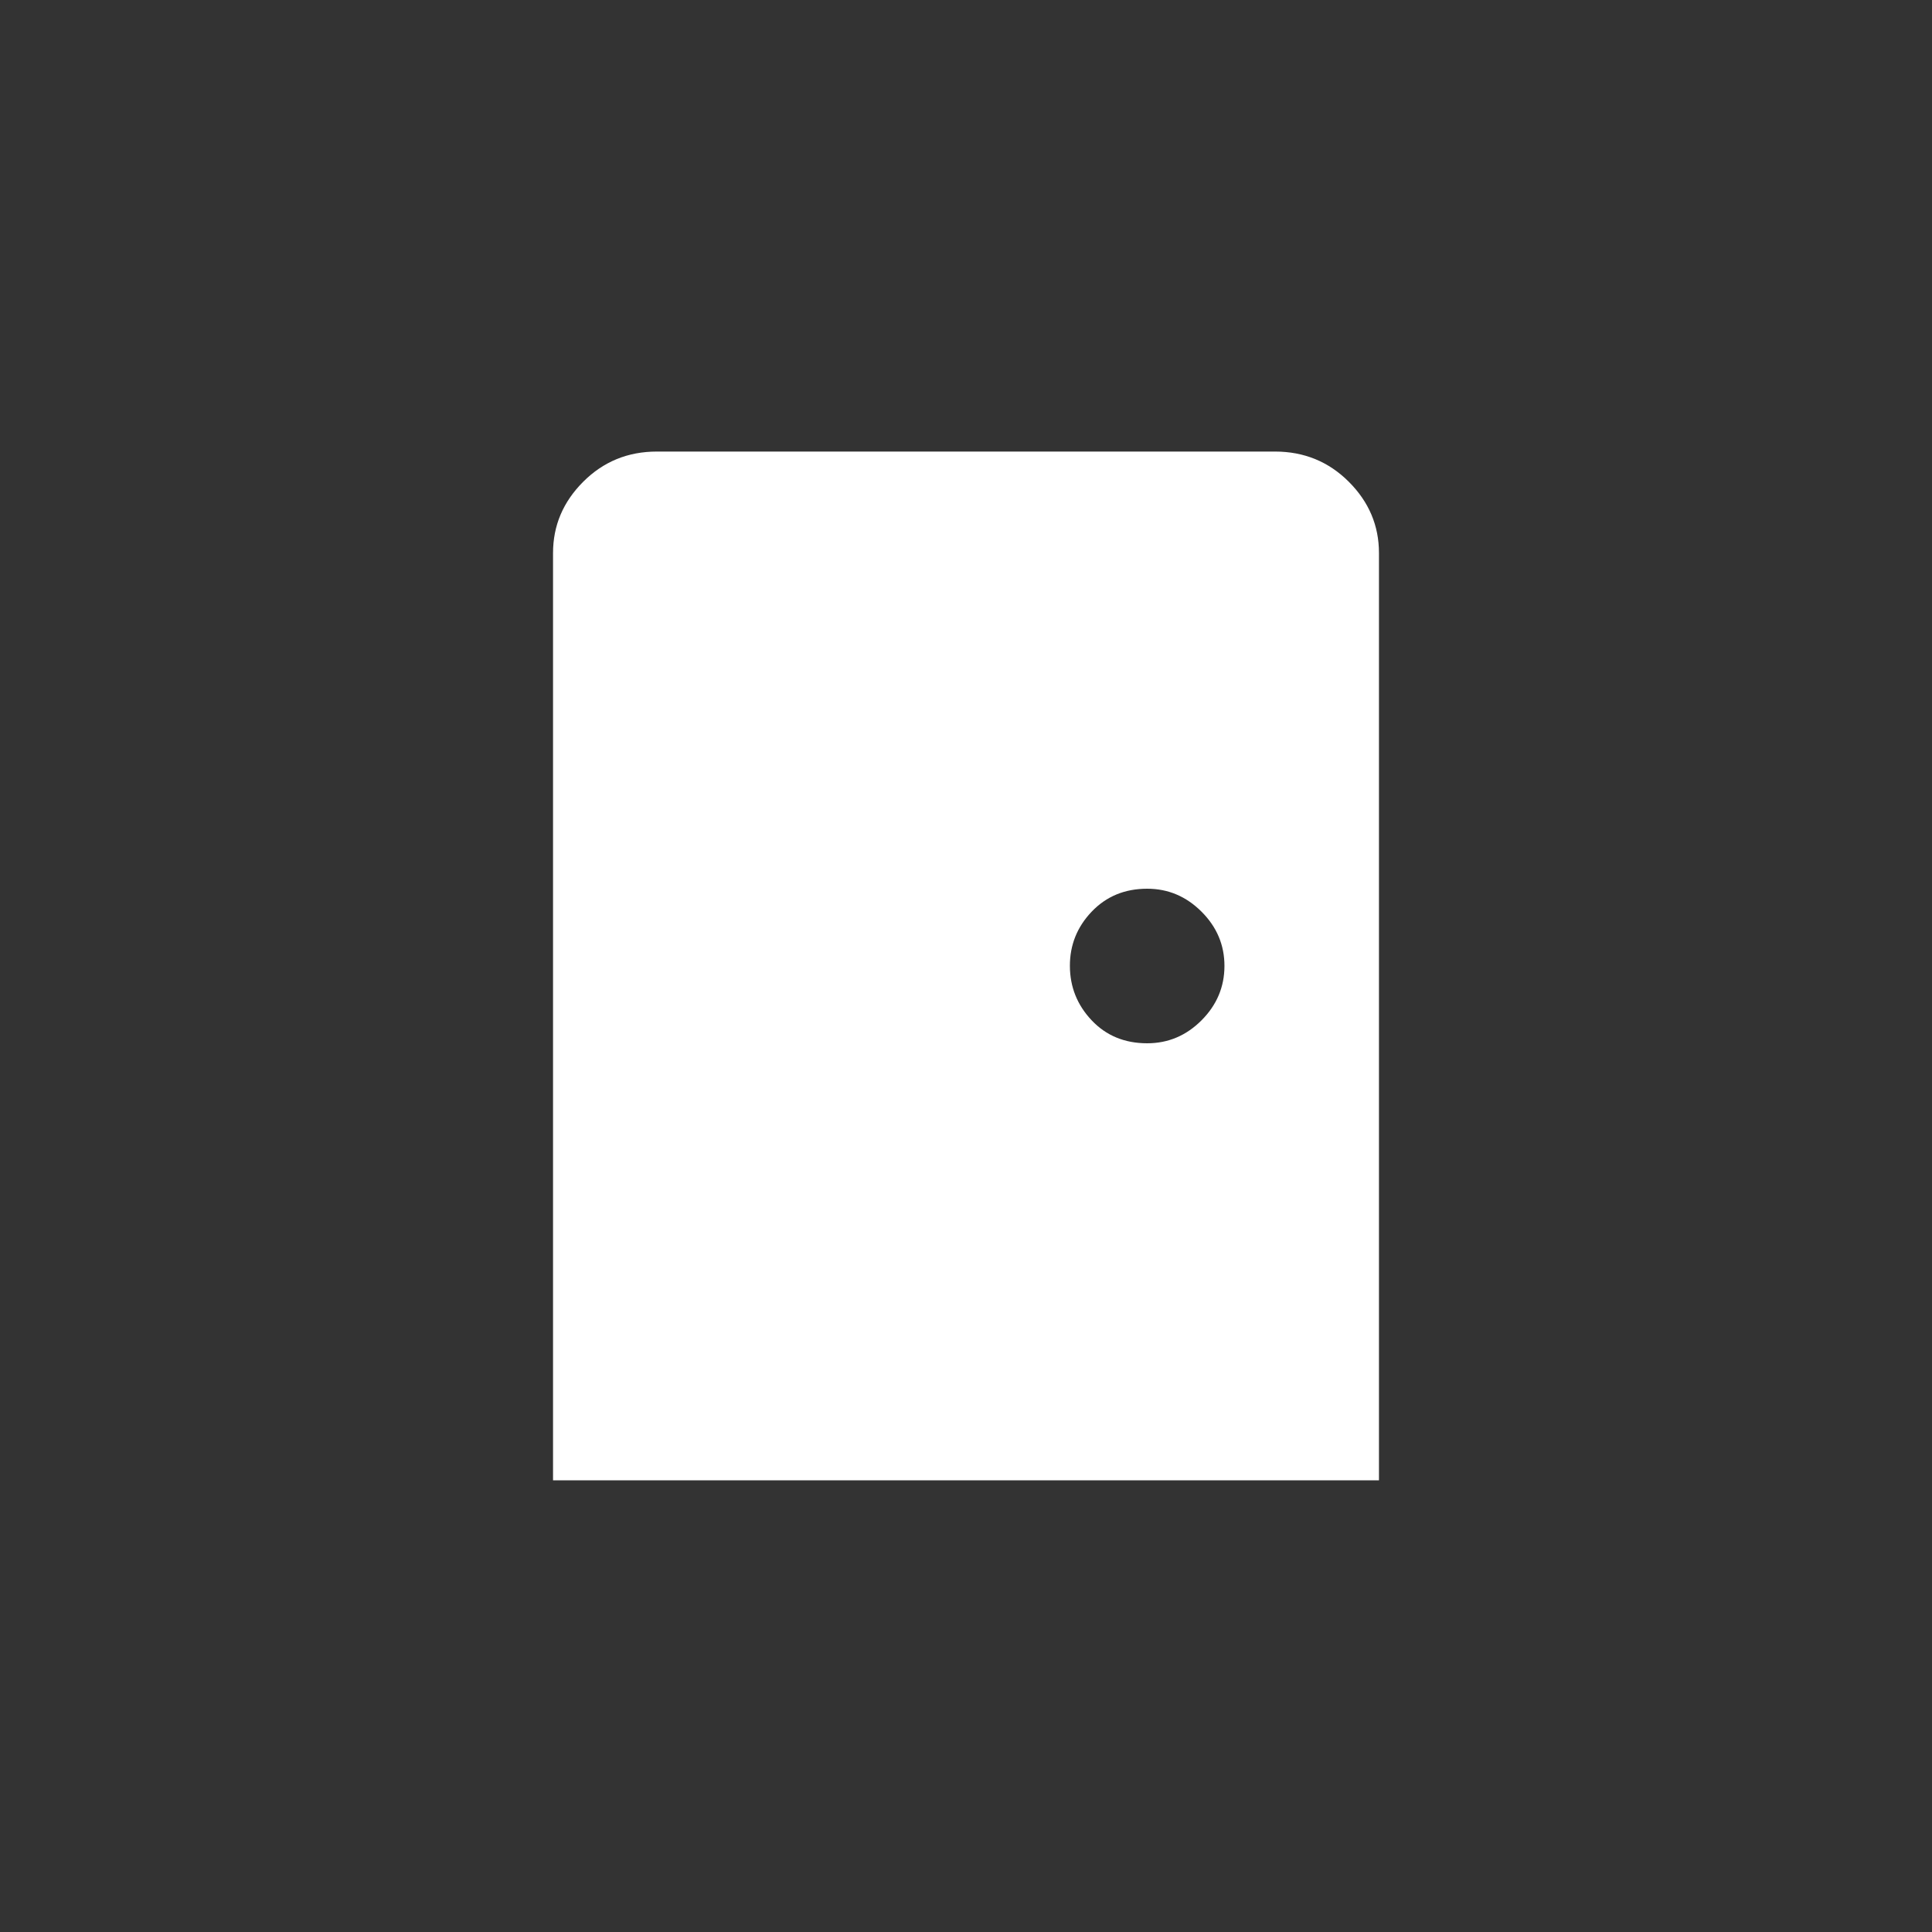 <!-- Generated by IcoMoon.io -->
<svg version="1.1" xmlns="http://www.w3.org/2000/svg" width="40" height="40" viewBox="0 0 40 40">
<rect x="0" y="0" width="40" height="40" fill="#333333" stroke="none"/>
<title>mt-sensor_door</title>
<path fill="#fff" d="M26.4 9.349h-12.8q-0.9 0-1.525 0.625t-0.625 1.475v19.2h17.1v-19.2q0-0.851-0.625-1.475t-1.525-0.625zM23.751 21.6q-0.7 0-1.149-0.475t-0.451-1.125 0.451-1.125 1.149-0.475q0.649 0 1.125 0.475t0.475 1.125-0.475 1.125-1.125 0.475z"></path>
</svg>

